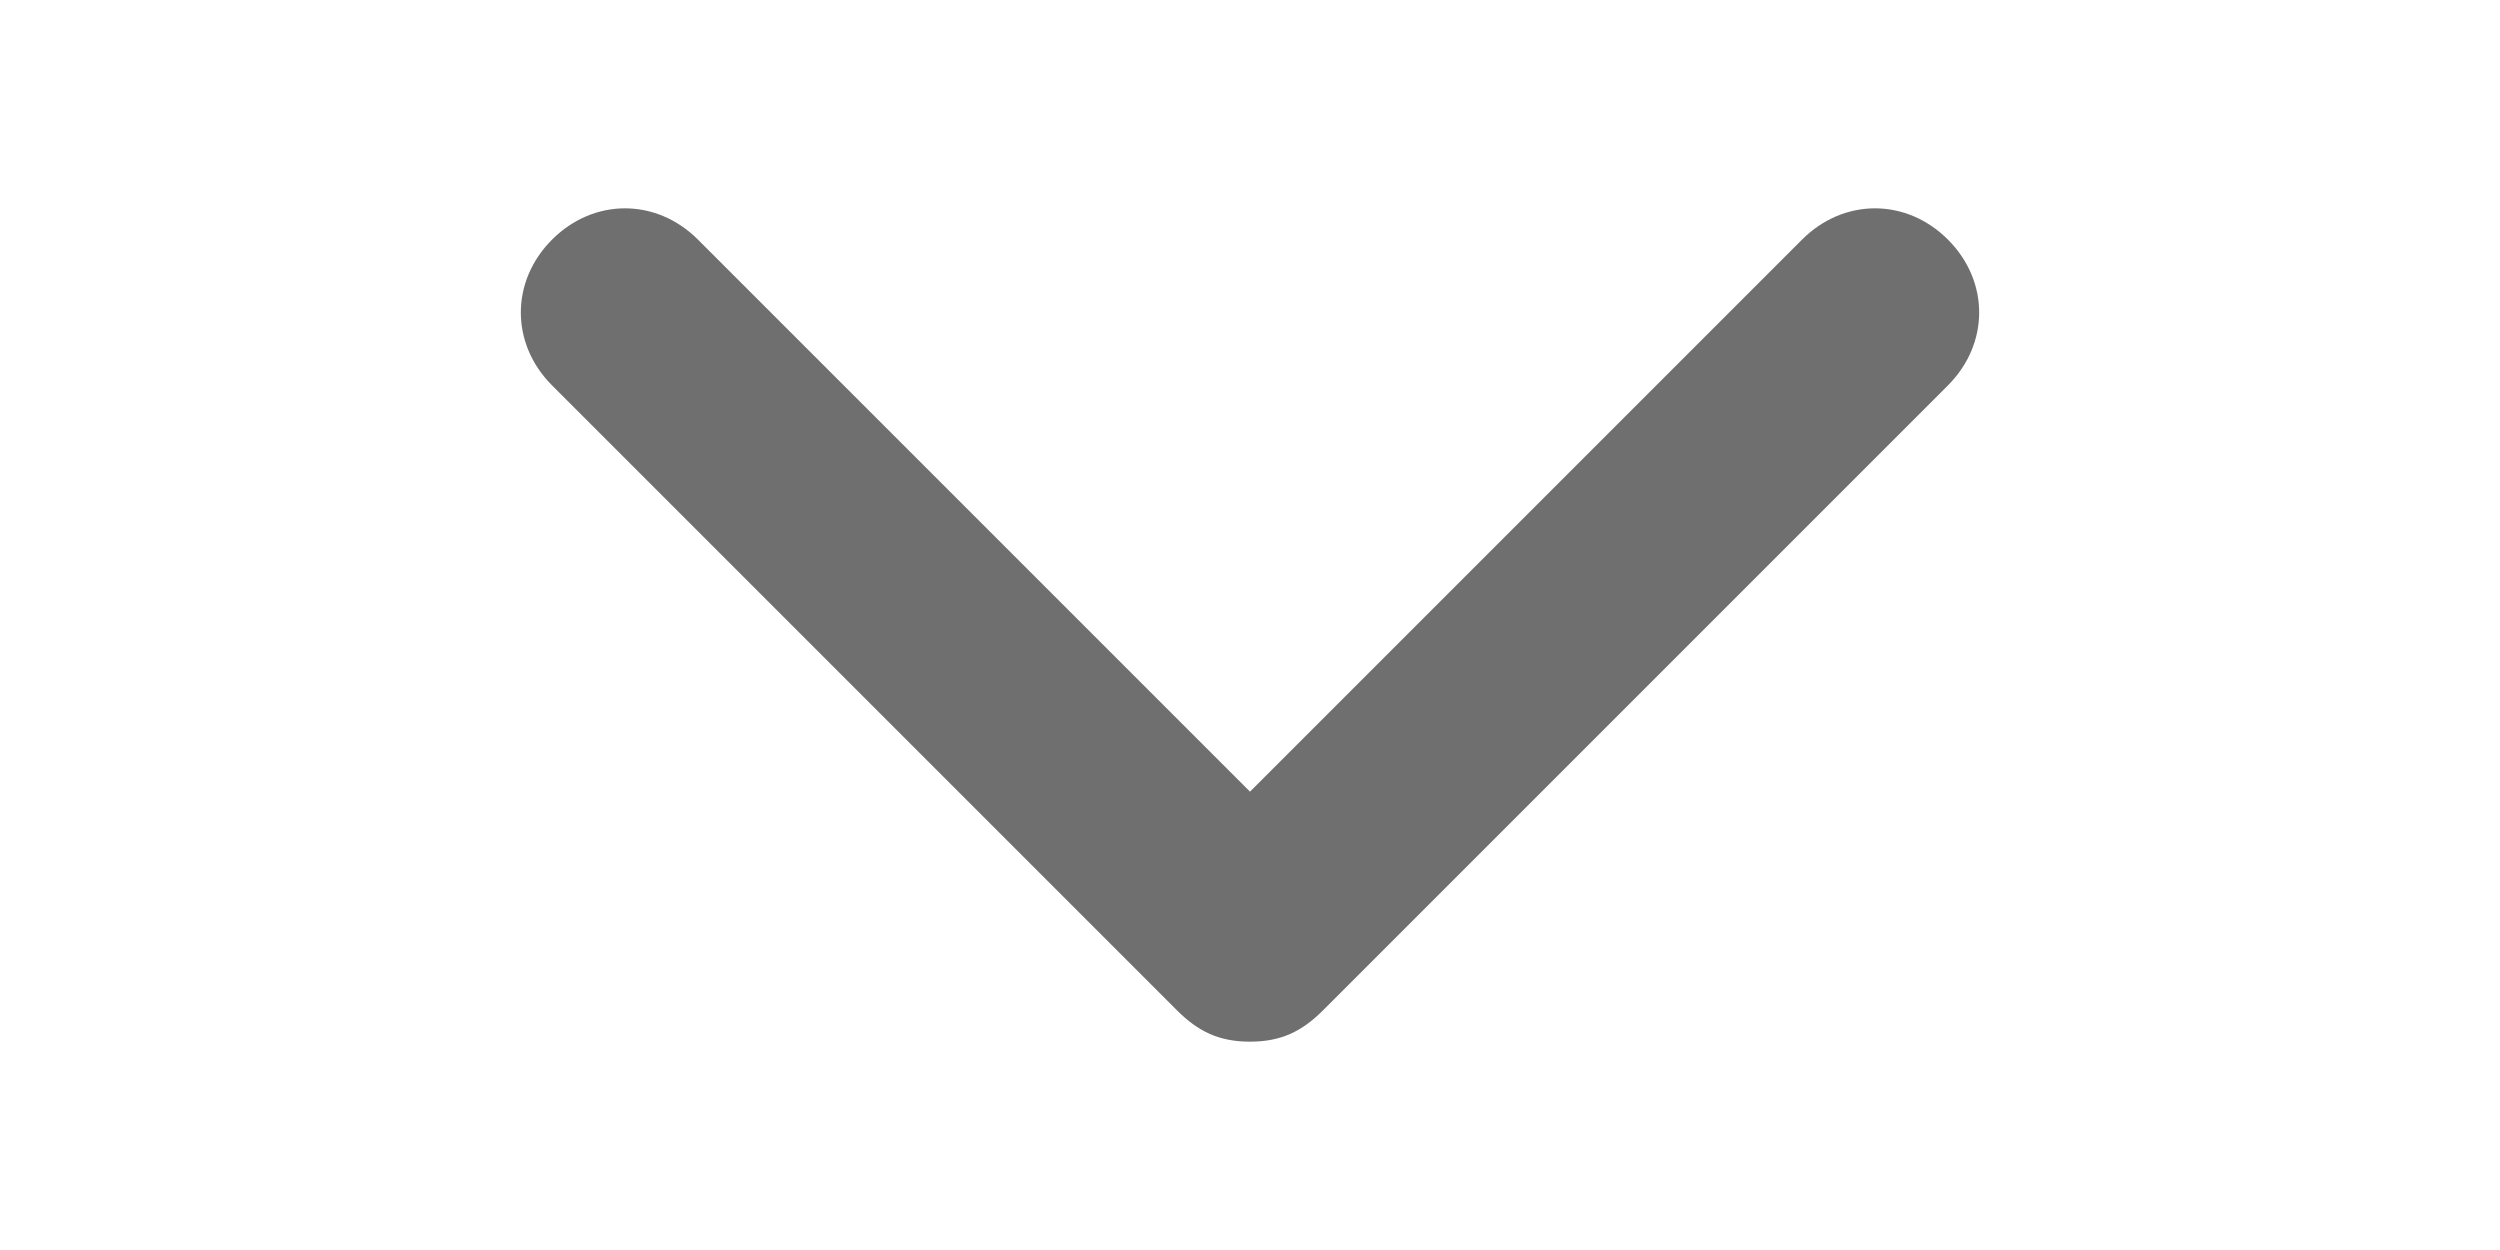 <?xml version="1.0" encoding="UTF-8"?>
<svg width="24px" height="12px" viewBox="0 0 24 12" version="1.1" 
  xmlns="http://www.w3.org/2000/svg" 
  xmlns:xlink="http://www.w3.org/1999/xlink">
  <!-- Generator: Sketch 54.1 (76490) - https://sketchapp.com -->
  <title>icon / drag / down</title>
  <desc>Created with Sketch.</desc>
  <defs>
    <path d="M18.7,3.7 L12.7,9.7 C12.5,9.9 12.3,10 12,10 C11.7,10 11.5,9.9 11.3,9.7 L5.3,3.7 C4.9,3.3 4.9,2.7 5.3,2.3 C5.7,1.9 6.3,1.9 6.7,2.3 L12,7.6 L17.3,2.3 C17.7,1.9 18.3,1.9 18.7,2.3 C19.1,2.7 19.1,3.3 18.7,3.7 Z" id="path-1"></path>
  </defs>
  <g id="icon-/-drag-/-down" stroke="none" stroke-width="1" fill="none" fill-rule="evenodd">
    <mask id="mask-2" fill="white">
      <use xlink:href="#path-1"></use>
    </mask>
    <use id="Mask" fill="#6F6F6F" xlink:href="#path-1"></use>
  </g>
</svg>


